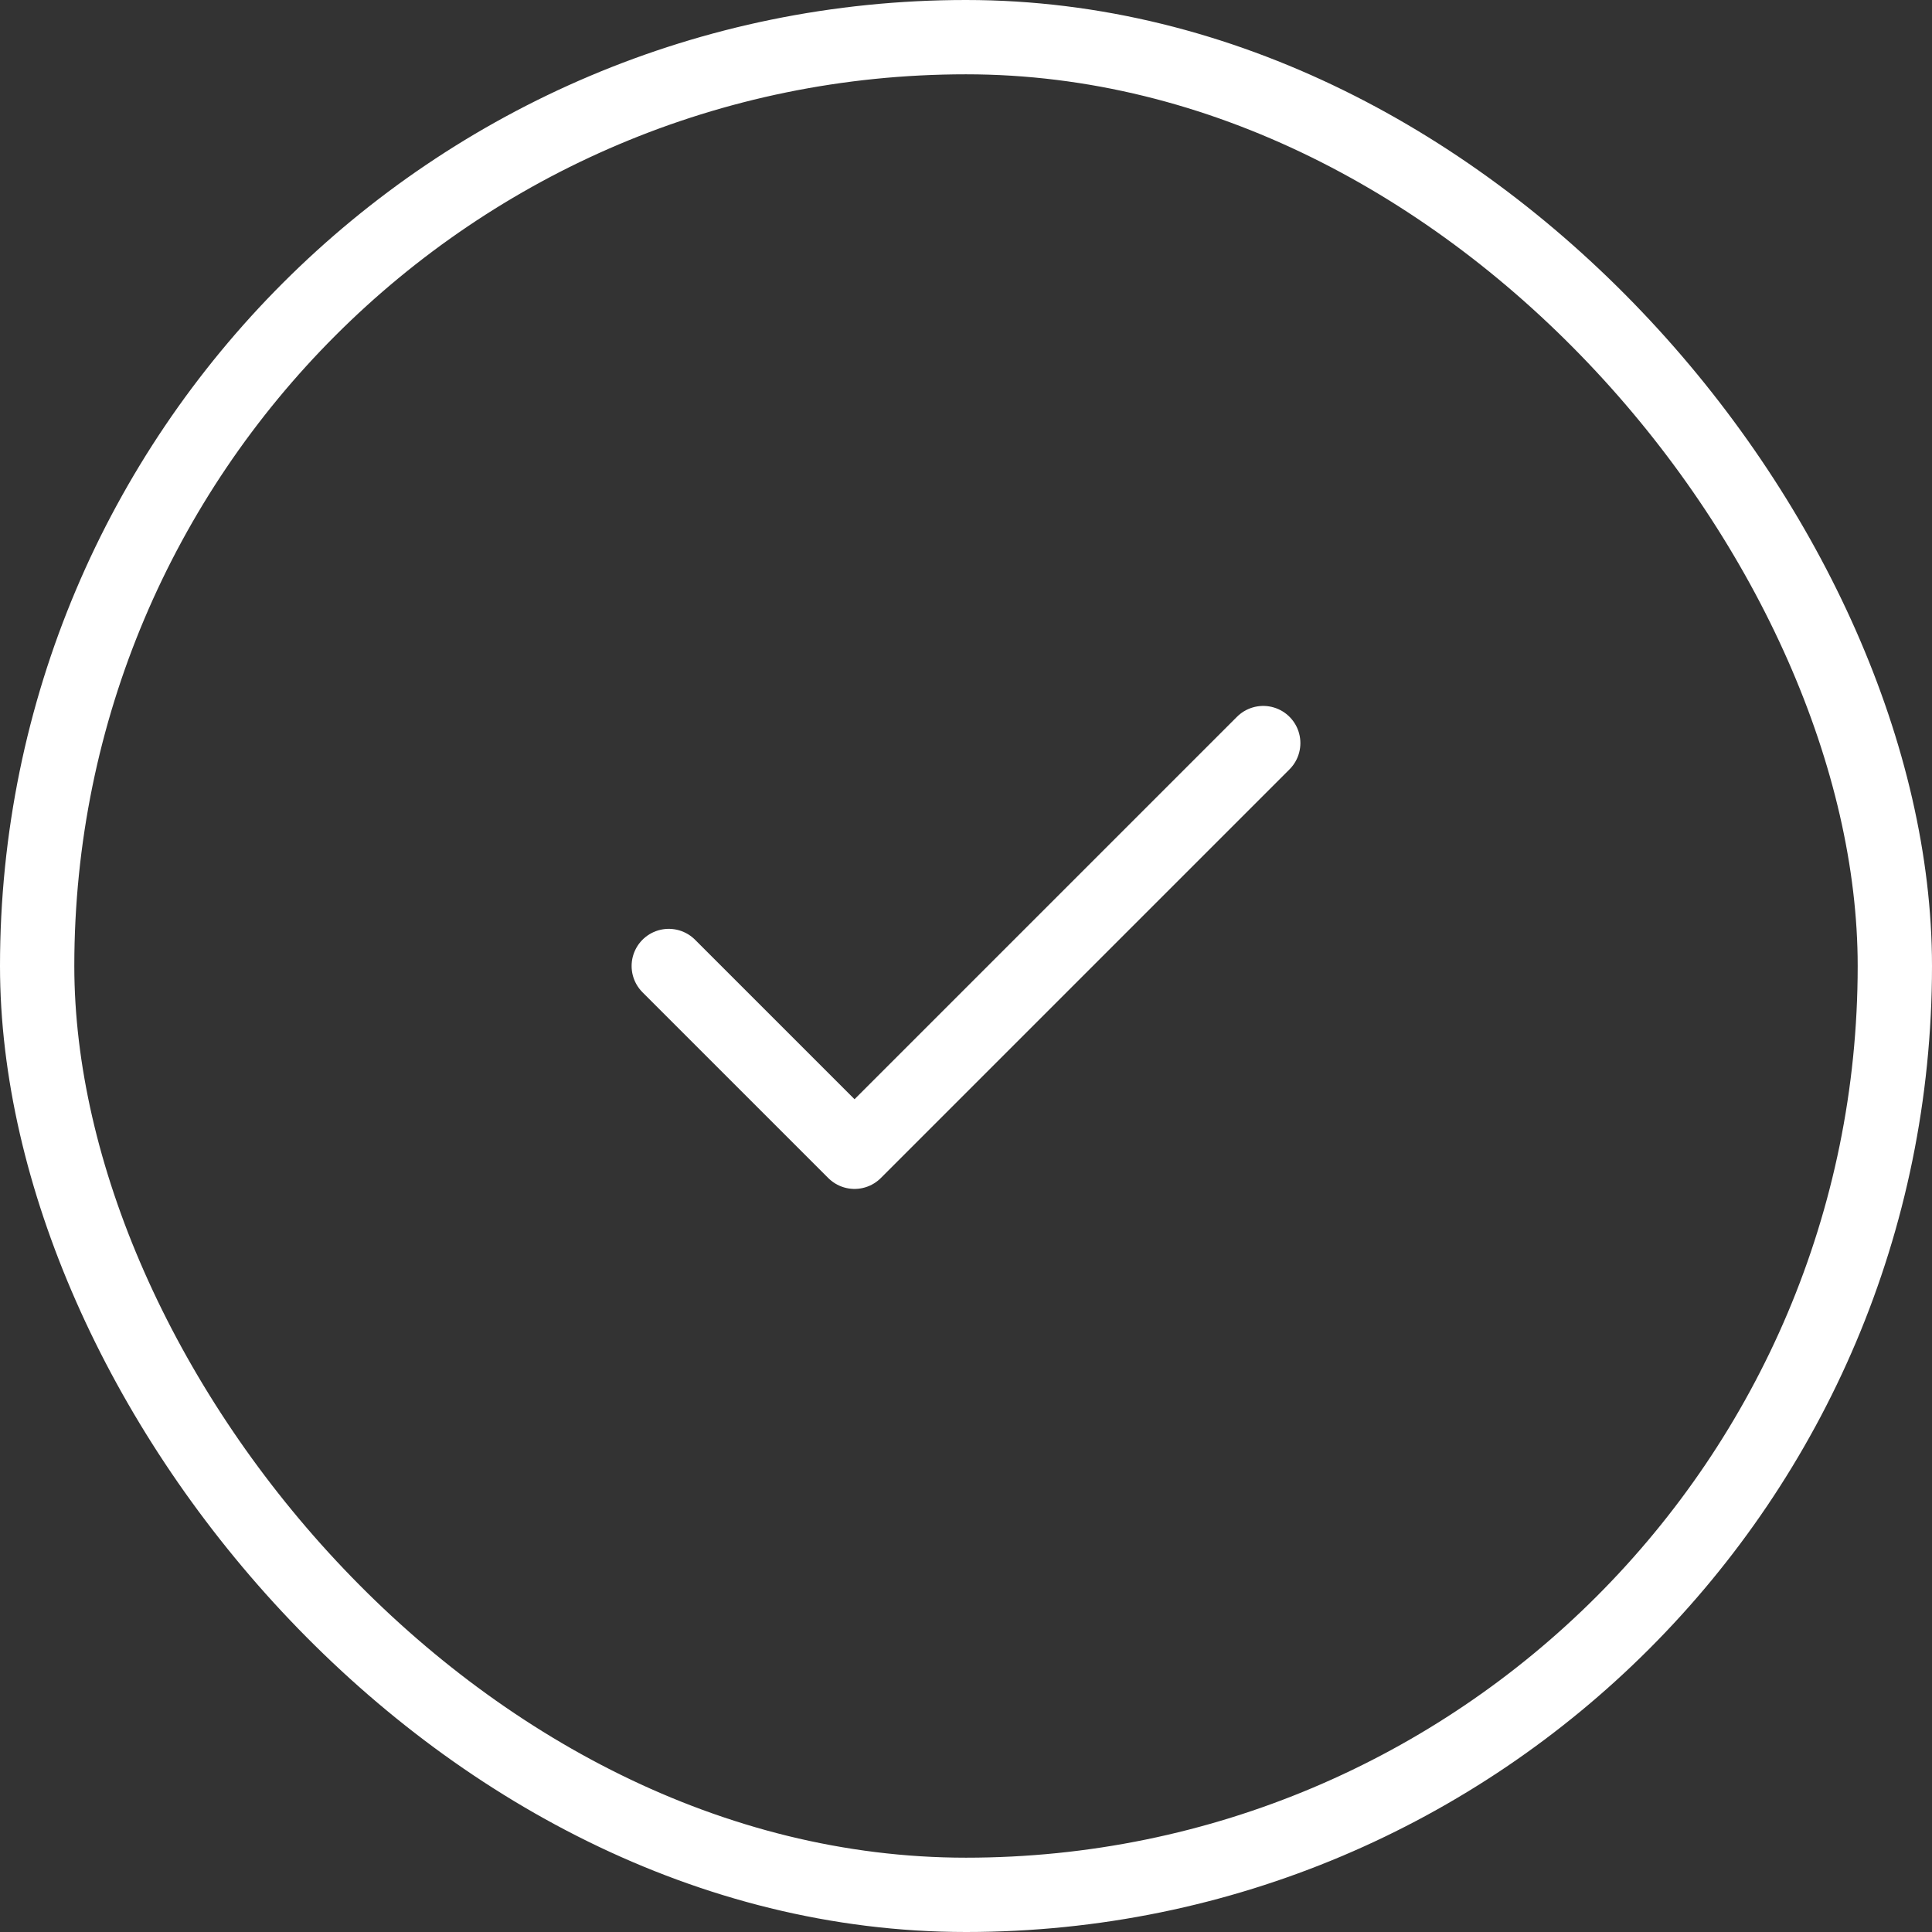 <svg width="26" height="26" viewBox="0 0 26 26" fill="none" xmlns="http://www.w3.org/2000/svg">
<rect x="0" y="0" width="26" height="26" fill="#333333" stroke="none"/>
<path d="M17 10L11.5 15.5L9 13" stroke="white" stroke-linecap="round" stroke-linejoin="round"/>
<rect x="0.5" y="0.5" width="25" height="25" rx="12.5" stroke="white"/>
</svg>
